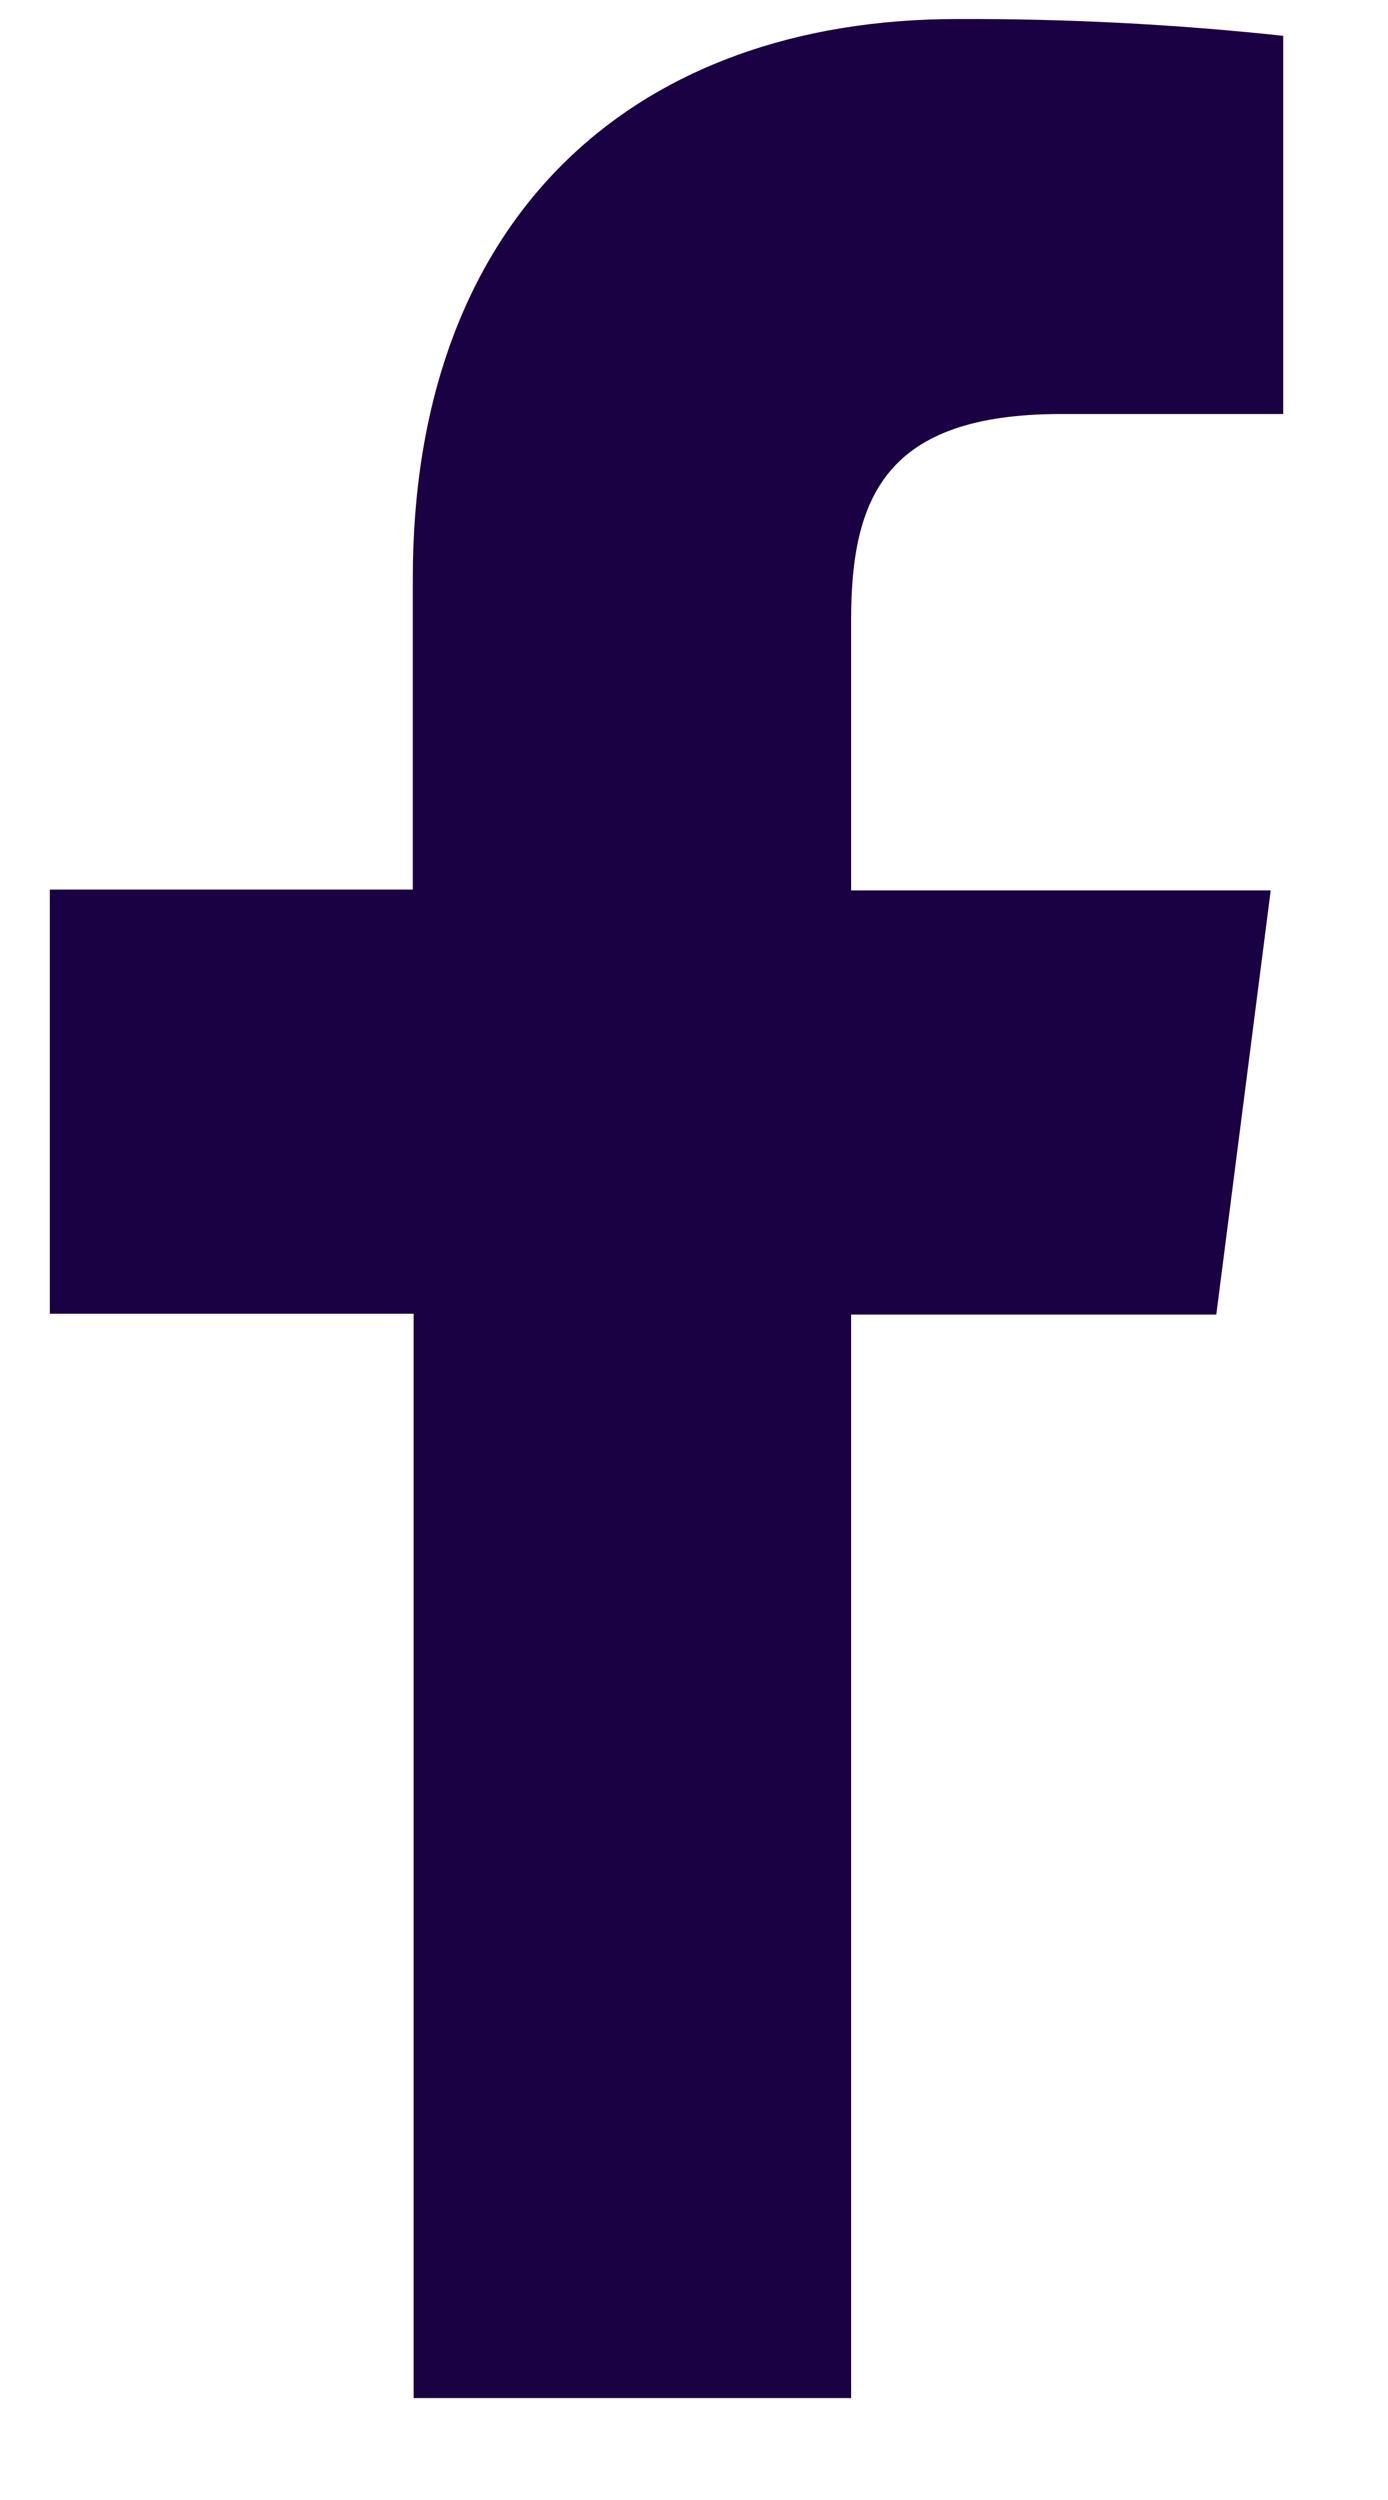 <svg width="10" height="18" viewBox="0 0 10 18" fill="none" xmlns="http://www.w3.org/2000/svg">
<path d="M6.132 17.266V9.465H8.763L9.155 6.411H6.132V4.465C6.132 3.584 6.377 2.981 7.642 2.981H9.245V0.258C8.465 0.174 7.681 0.134 6.897 0.137C4.571 0.137 2.974 1.557 2.974 4.164V6.405H0.359V9.459H2.98V17.266H6.132Z" fill="#1A0143"/>
</svg>
